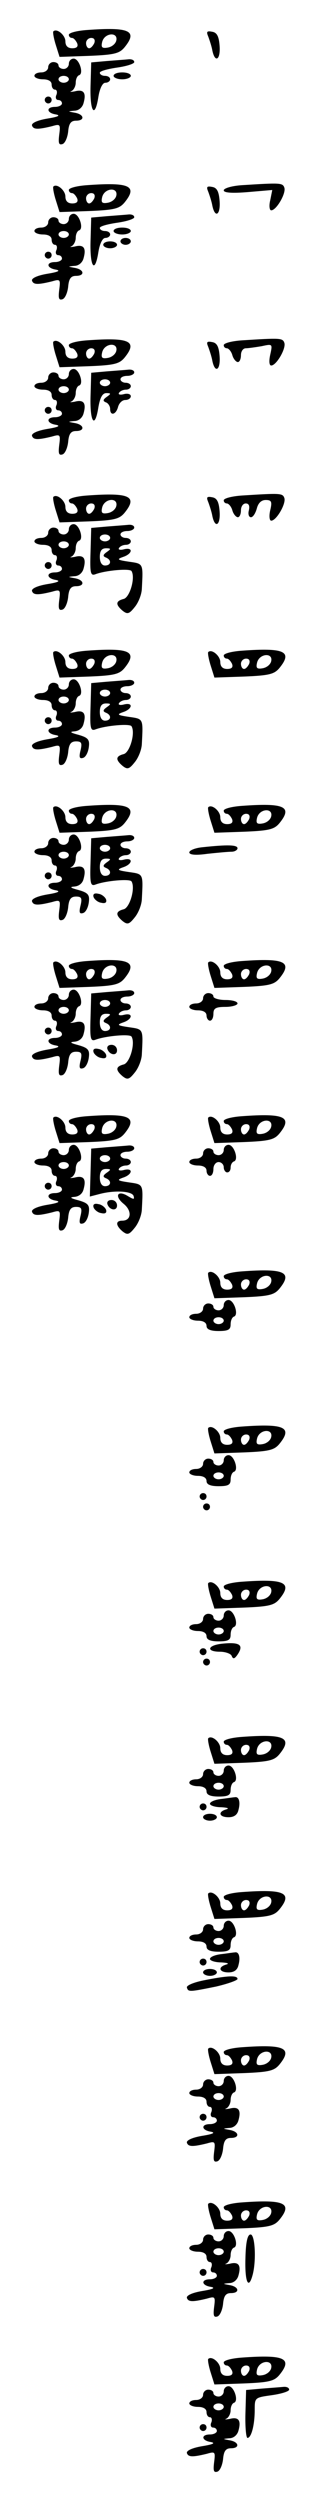 <?xml version="1.0" standalone="no"?>
<!DOCTYPE svg PUBLIC "-//W3C//DTD SVG 20010904//EN"
 "http://www.w3.org/TR/2001/REC-SVG-20010904/DTD/svg10.dtd">
<svg version="1.0" xmlns="http://www.w3.org/2000/svg"
 width="95pt" height="725pt" viewBox="0 0 95 725"
 preserveAspectRatio="xMidYMid meet">
<g transform="translate(0,725) scale(0.1,-0.1)"
fill="#000000" stroke="none">
<path d="M253 7163 c-29 -2 -53 -8 -53 -14 0 -5 4 -9 9 -9 5 0 11 -7 15 -15 4
-10 -1 -15 -14 -15 -13 0 -20 7 -20 20 0 18 -25 39 -35 29 -2 -2 1 -20 7 -39
l11 -35 86 3 c74 3 88 7 103 25 39 48 14 59 -109 50z m85 -30 c-2 -10 -13 -19
-25 -21 -17 -3 -20 1 -16 17 7 26 46 29 41 4z m-64 -8 c-4 -8 -10 -15 -15 -15
-5 0 -9 7 -9 15 0 8 7 15 15 15 9 0 12 -6 9 -15z"/>
<path d="M605 7144 c4 -11 10 -29 12 -41 8 -37 24 -26 21 14 -2 28 -8 39 -22
41 -15 3 -17 0 -11 -14z"/>
<path d="M200 7065 c0 -8 -7 -15 -15 -15 -8 0 -15 5 -15 10 0 6 -7 10 -15 10
-8 0 -15 -7 -15 -15 0 -8 -9 -15 -20 -15 -11 0 -20 -4 -20 -10 0 -5 11 -10 25
-10 16 0 25 -6 25 -15 0 -8 4 -15 10 -15 5 0 7 -7 4 -15 -4 -8 -1 -15 5 -15 6
0 11 -4 11 -10 0 -5 -9 -10 -20 -10 -27 0 -25 -18 3 -22 14 -3 5 -7 -26 -12
-29 -5 -46 -13 -44 -20 4 -12 17 -12 58 -2 24 7 25 6 21 -25 -3 -24 -1 -30 9
-27 8 2 15 19 17 36 2 24 8 32 23 32 26 0 24 18 -3 23 -22 4 -22 4 -2 6 13 0
24 10 27 23 8 29 0 40 -26 33 -12 -2 -16 -2 -9 1 6 3 12 14 12 24 0 10 4 20
10 22 14 5 0 48 -16 48 -8 0 -14 -7 -14 -15z m0 -45 c0 -5 -7 -10 -15 -10 -8
0 -15 5 -15 10 0 6 7 10 15 10 8 0 15 -4 15 -10z"/>
<path d="M310 7073 l-45 -4 -2 -69 c-2 -76 13 -95 23 -30 4 24 12 40 20 40 8
0 14 5 14 10 0 6 -7 10 -15 10 -8 0 -15 4 -15 9 0 5 23 11 50 15 28 4 50 11
50 16 0 6 -8 9 -17 8 -10 -1 -38 -3 -63 -5z"/>
<path d="M330 7030 c0 -5 11 -10 25 -10 14 0 25 5 25 10 0 6 -11 10 -25 10
-14 0 -25 -4 -25 -10z"/>
<path d="M130 6960 c0 -5 5 -10 10 -10 6 0 10 5 10 10 0 6 -4 10 -10 10 -5 0
-10 -4 -10 -10z"/>
<path d="M253 6713 c-29 -2 -53 -8 -53 -14 0 -5 4 -9 9 -9 5 0 11 -7 15 -15 4
-10 -1 -15 -14 -15 -13 0 -20 7 -20 20 0 18 -25 39 -35 29 -2 -2 1 -20 7 -39
l11 -35 86 3 c74 3 88 7 103 25 39 48 14 59 -109 50z m85 -30 c-2 -10 -13 -19
-25 -21 -17 -3 -20 1 -16 17 7 26 46 29 41 4z m-64 -8 c-4 -8 -10 -15 -15 -15
-5 0 -9 7 -9 15 0 8 7 15 15 15 9 0 12 -6 9 -15z"/>
<path d="M703 6713 c-30 -2 -53 -9 -53 -15 0 -7 23 -9 71 -5 l70 6 -6 -30 c-4
-16 -2 -29 3 -29 15 0 44 50 38 66 -5 14 -12 14 -123 7z"/>
<path d="M605 6694 c4 -11 10 -29 12 -41 8 -37 24 -26 21 14 -2 28 -8 39 -22
41 -15 3 -17 0 -11 -14z"/>
<path d="M200 6615 c0 -8 -7 -15 -15 -15 -8 0 -15 5 -15 10 0 6 -7 10 -15 10
-8 0 -15 -7 -15 -15 0 -8 -9 -15 -20 -15 -11 0 -20 -4 -20 -10 0 -5 11 -10 25
-10 16 0 25 -6 25 -15 0 -8 4 -15 10 -15 5 0 7 -7 4 -15 -4 -8 -1 -15 5 -15 6
0 11 -4 11 -10 0 -5 -9 -10 -20 -10 -27 0 -25 -18 3 -22 14 -3 5 -7 -26 -12
-29 -5 -46 -13 -44 -20 4 -12 17 -12 58 -2 24 7 25 6 21 -25 -3 -24 -1 -30 9
-27 8 2 15 19 17 36 2 24 8 32 23 32 26 0 24 18 -3 23 -22 4 -22 4 -2 6 13 0
24 10 27 23 8 29 0 40 -26 33 -12 -2 -16 -2 -9 1 6 3 12 14 12 24 0 10 4 20
10 22 14 5 0 48 -16 48 -8 0 -14 -7 -14 -15z m0 -45 c0 -5 -7 -10 -15 -10 -8
0 -15 5 -15 10 0 6 7 10 15 10 8 0 15 -4 15 -10z"/>
<path d="M310 6623 l-45 -4 -2 -69 c-2 -76 13 -95 23 -30 4 24 12 40 20 40 8
0 14 5 14 10 0 6 -7 10 -15 10 -8 0 -15 4 -15 9 0 5 23 11 50 15 28 4 50 11
50 16 0 6 -8 9 -17 8 -10 -1 -38 -3 -63 -5z"/>
<path d="M330 6580 c0 -5 11 -10 25 -10 14 0 25 5 25 10 0 6 -11 10 -25 10
-14 0 -25 -4 -25 -10z"/>
<path d="M350 6550 c0 -5 7 -10 15 -10 8 0 15 5 15 10 0 6 -7 10 -15 10 -8 0
-15 -4 -15 -10z"/>
<path d="M300 6540 c0 -5 9 -10 20 -10 11 0 20 5 20 10 0 6 -9 10 -20 10 -11
0 -20 -4 -20 -10z"/>
<path d="M130 6510 c0 -5 5 -10 10 -10 6 0 10 5 10 10 0 6 -4 10 -10 10 -5 0
-10 -4 -10 -10z"/>
<path d="M253 6263 c-29 -2 -53 -8 -53 -14 0 -5 4 -9 9 -9 5 0 11 -7 15 -15 4
-10 -1 -15 -14 -15 -13 0 -20 7 -20 20 0 18 -25 39 -35 29 -2 -2 1 -20 7 -39
l11 -35 86 3 c74 3 88 7 103 25 39 48 14 59 -109 50z m85 -30 c-2 -10 -13 -19
-25 -21 -17 -3 -20 1 -16 17 7 26 46 29 41 4z m-64 -8 c-4 -8 -10 -15 -15 -15
-5 0 -9 7 -9 15 0 8 7 15 15 15 9 0 12 -6 9 -15z"/>
<path d="M703 6263 c-29 -2 -53 -8 -53 -14 0 -5 4 -9 9 -9 5 0 13 -9 16 -20 3
-11 11 -20 16 -20 5 0 9 9 9 20 0 11 6 20 14 20 7 0 28 3 46 6 32 7 32 7 25
-25 -4 -18 -3 -31 3 -31 15 0 44 50 38 66 -5 14 -12 14 -123 7z"/>
<path d="M605 6244 c4 -11 10 -29 12 -41 8 -37 24 -26 21 14 -2 28 -8 39 -22
41 -15 3 -17 0 -11 -14z"/>
<path d="M200 6165 c0 -8 -7 -15 -15 -15 -8 0 -15 5 -15 10 0 6 -7 10 -15 10
-8 0 -15 -7 -15 -15 0 -8 -9 -15 -20 -15 -11 0 -20 -4 -20 -10 0 -5 11 -10 25
-10 16 0 25 -6 25 -15 0 -8 4 -15 10 -15 5 0 7 -7 4 -15 -4 -8 -1 -15 5 -15 6
0 11 -4 11 -10 0 -5 -9 -10 -20 -10 -27 0 -25 -18 3 -22 14 -3 5 -7 -26 -12
-29 -5 -46 -13 -44 -20 4 -12 17 -12 58 -2 24 7 25 6 21 -25 -3 -24 -1 -30 9
-27 8 2 15 19 17 36 2 24 8 32 23 32 26 0 24 18 -3 23 -22 4 -22 4 -2 6 13 0
24 10 27 23 8 29 0 40 -26 33 -12 -2 -16 -2 -9 1 6 3 12 14 12 24 0 10 4 20
10 22 14 5 0 48 -16 48 -8 0 -14 -7 -14 -15z m0 -45 c0 -5 -7 -10 -15 -10 -8
0 -15 5 -15 10 0 6 7 10 15 10 8 0 15 -4 15 -10z"/>
<path d="M310 6173 l-45 -4 -2 -69 c-2 -76 13 -95 23 -30 5 28 12 40 23 40 14
0 14 -2 1 -11 -11 -8 -12 -12 -2 -16 6 -2 12 -11 12 -19 0 -21 17 -17 23 6 3
11 12 20 21 20 9 0 16 5 16 11 0 6 -9 9 -20 6 -11 -3 -18 -1 -14 4 3 5 12 9
20 9 8 0 14 5 14 10 0 6 -7 10 -15 10 -8 0 -15 5 -15 10 0 6 9 10 20 10 11 0
20 5 20 10 0 6 -8 9 -17 8 -10 -1 -38 -3 -63 -5z m10 -33 c0 -5 -7 -10 -15
-10 -8 0 -15 5 -15 10 0 6 7 10 15 10 8 0 15 -4 15 -10z"/>
<path d="M130 6060 c0 -5 5 -10 10 -10 6 0 10 5 10 10 0 6 -4 10 -10 10 -5 0
-10 -4 -10 -10z"/>
<path d="M253 5813 c-29 -2 -53 -8 -53 -14 0 -5 4 -9 9 -9 5 0 11 -7 15 -15 4
-10 -1 -15 -14 -15 -13 0 -20 7 -20 20 0 18 -25 39 -35 29 -2 -2 1 -20 7 -39
l11 -35 86 3 c74 3 88 7 103 25 39 48 14 59 -109 50z m85 -30 c-2 -10 -13 -19
-25 -21 -17 -3 -20 1 -16 17 7 26 46 29 41 4z m-64 -8 c-4 -8 -10 -15 -15 -15
-5 0 -9 7 -9 15 0 8 7 15 15 15 9 0 12 -6 9 -15z"/>
<path d="M703 5813 c-29 -2 -53 -8 -53 -14 0 -5 4 -9 9 -9 5 0 13 -9 16 -20 3
-11 11 -20 16 -20 5 0 9 9 9 20 0 11 6 20 14 20 9 0 12 -7 9 -20 -3 -11 0 -20
6 -20 6 0 13 11 17 25 4 16 13 25 26 25 17 0 19 -5 13 -30 -4 -17 -2 -30 3
-30 15 0 44 50 38 66 -5 14 -12 14 -123 7z"/>
<path d="M605 5794 c4 -11 10 -29 12 -41 8 -37 24 -26 21 14 -2 28 -8 39 -22
41 -15 3 -17 0 -11 -14z"/>
<path d="M200 5715 c0 -8 -7 -15 -15 -15 -8 0 -15 5 -15 10 0 6 -7 10 -15 10
-8 0 -15 -7 -15 -15 0 -8 -9 -15 -20 -15 -11 0 -20 -4 -20 -10 0 -5 11 -10 25
-10 16 0 25 -6 25 -15 0 -8 4 -15 10 -15 5 0 7 -7 4 -15 -4 -8 -1 -15 5 -15 6
0 11 -4 11 -10 0 -5 -9 -10 -20 -10 -27 0 -25 -18 3 -22 14 -3 5 -7 -26 -12
-29 -5 -46 -13 -44 -20 4 -12 17 -12 58 -2 24 7 25 6 21 -25 -3 -24 -1 -30 9
-27 8 2 15 19 17 36 2 24 8 32 23 32 26 0 24 18 -3 23 -22 4 -22 4 -2 6 13 0
24 10 27 23 8 29 0 40 -26 33 -12 -2 -16 -2 -9 1 6 3 12 14 12 24 0 10 4 20
10 22 14 5 0 48 -16 48 -8 0 -14 -7 -14 -15z m0 -45 c0 -5 -7 -10 -15 -10 -8
0 -15 5 -15 10 0 6 7 10 15 10 8 0 15 -4 15 -10z"/>
<path d="M310 5723 l-45 -4 -2 -70 c-2 -62 0 -70 15 -64 30 11 99 17 104 9 12
-19 -5 -77 -23 -81 -23 -6 -24 -16 -3 -34 14 -11 19 -10 35 10 11 13 20 36 21
52 4 76 5 74 -37 80 -34 5 -37 7 -17 14 27 9 30 29 2 22 -11 -3 -18 -1 -14 4
3 5 12 9 20 9 8 0 14 5 14 10 0 6 -7 10 -15 10 -8 0 -15 5 -15 10 0 6 9 10 20
10 11 0 20 5 20 10 0 6 -8 9 -17 8 -10 -1 -38 -3 -63 -5z m10 -33 c0 -5 -7
-10 -15 -10 -8 0 -15 5 -15 10 0 6 7 10 15 10 8 0 15 -4 15 -10z m-10 -41
c-11 -8 -12 -12 -2 -16 17 -7 15 -23 -3 -23 -9 0 -15 9 -15 25 0 17 5 25 18
25 15 0 15 -2 2 -11z"/>
<path d="M130 5610 c0 -5 5 -10 10 -10 6 0 10 5 10 10 0 6 -4 10 -10 10 -5 0
-10 -4 -10 -10z"/>
<path d="M253 5363 c-29 -2 -53 -8 -53 -14 0 -5 4 -9 9 -9 5 0 11 -7 15 -15 4
-10 -1 -15 -14 -15 -13 0 -20 7 -20 20 0 18 -25 39 -35 29 -2 -2 1 -20 7 -39
l11 -35 86 3 c74 3 88 7 103 25 39 48 14 59 -109 50z m85 -30 c-2 -10 -13 -19
-25 -21 -17 -3 -20 1 -16 17 7 26 46 29 41 4z m-64 -8 c-4 -8 -10 -15 -15 -15
-5 0 -9 7 -9 15 0 8 7 15 15 15 9 0 12 -6 9 -15z"/>
<path d="M703 5363 c-29 -2 -53 -8 -53 -14 0 -5 4 -9 9 -9 5 0 11 -7 15 -15 4
-10 -1 -15 -14 -15 -13 0 -20 7 -20 20 0 18 -25 39 -35 29 -2 -2 1 -20 7 -39
l11 -35 86 3 c74 3 88 7 103 25 39 48 14 59 -109 50z m85 -30 c-2 -10 -13 -19
-25 -21 -17 -3 -20 1 -16 17 7 26 46 29 41 4z m-64 -8 c-4 -8 -10 -15 -15 -15
-5 0 -9 7 -9 15 0 8 7 15 15 15 9 0 12 -6 9 -15z"/>
<path d="M200 5265 c0 -8 -7 -15 -15 -15 -8 0 -15 5 -15 10 0 6 -7 10 -15 10
-8 0 -15 -7 -15 -15 0 -8 -9 -15 -20 -15 -11 0 -20 -4 -20 -10 0 -5 11 -10 25
-10 16 0 25 -6 25 -15 0 -8 4 -15 10 -15 5 0 7 -7 4 -15 -4 -8 -1 -15 5 -15 6
0 11 -4 11 -10 0 -5 -9 -10 -20 -10 -27 0 -25 -18 3 -22 14 -3 5 -7 -26 -12
-29 -5 -46 -13 -44 -20 4 -12 17 -12 58 -2 24 7 25 6 21 -25 -3 -24 -1 -30 9
-27 8 2 15 19 17 36 2 24 8 32 23 32 16 0 18 -5 13 -26 -5 -20 -3 -25 7 -22 8
2 15 16 17 31 3 22 -2 28 -30 36 -23 6 -27 9 -12 10 13 1 24 9 27 23 8 29 0
40 -26 33 -12 -2 -16 -2 -9 1 6 3 12 14 12 24 0 10 4 20 10 22 14 5 0 48 -16
48 -8 0 -14 -7 -14 -15z m0 -45 c0 -5 -7 -10 -15 -10 -8 0 -15 5 -15 10 0 6 7
10 15 10 8 0 15 -4 15 -10z"/>
<path d="M310 5273 l-45 -4 -2 -70 c-2 -62 0 -70 15 -64 30 11 99 17 104 9 12
-19 -5 -77 -23 -81 -23 -6 -24 -16 -3 -34 14 -11 19 -10 35 10 11 13 20 36 21
52 4 76 5 74 -37 80 -34 5 -37 7 -17 14 27 9 30 29 2 22 -11 -3 -18 -1 -14 4
3 5 12 9 20 9 8 0 14 5 14 10 0 6 -7 10 -15 10 -8 0 -15 5 -15 10 0 6 9 10 20
10 11 0 20 5 20 10 0 6 -8 9 -17 8 -10 -1 -38 -3 -63 -5z m10 -33 c0 -5 -7
-10 -15 -10 -8 0 -15 5 -15 10 0 6 7 10 15 10 8 0 15 -4 15 -10z m-10 -41
c-11 -8 -12 -12 -2 -16 17 -7 15 -23 -3 -23 -9 0 -15 9 -15 25 0 17 5 25 18
25 15 0 15 -2 2 -11z"/>
<path d="M130 5160 c0 -5 5 -10 10 -10 6 0 10 5 10 10 0 6 -4 10 -10 10 -5 0
-10 -4 -10 -10z"/>
<path d="M253 4913 c-29 -2 -53 -8 -53 -14 0 -5 4 -9 9 -9 5 0 11 -7 15 -15 4
-10 -1 -15 -14 -15 -13 0 -20 7 -20 20 0 18 -25 39 -35 29 -2 -2 1 -20 7 -39
l11 -35 86 3 c74 3 88 7 103 25 39 48 14 59 -109 50z m85 -30 c-2 -10 -13 -19
-25 -21 -17 -3 -20 1 -16 17 7 26 46 29 41 4z m-64 -8 c-4 -8 -10 -15 -15 -15
-5 0 -9 7 -9 15 0 8 7 15 15 15 9 0 12 -6 9 -15z"/>
<path d="M703 4913 c-29 -2 -53 -8 -53 -14 0 -5 4 -9 9 -9 5 0 11 -7 15 -15 4
-10 -1 -15 -14 -15 -13 0 -20 7 -20 20 0 18 -25 39 -35 29 -2 -2 1 -20 7 -39
l11 -35 86 3 c74 3 88 7 103 25 39 48 14 59 -109 50z m85 -30 c-2 -10 -13 -19
-25 -21 -17 -3 -20 1 -16 17 7 26 46 29 41 4z m-64 -8 c-4 -8 -10 -15 -15 -15
-5 0 -9 7 -9 15 0 8 7 15 15 15 9 0 12 -6 9 -15z"/>
<path d="M200 4815 c0 -8 -7 -15 -15 -15 -8 0 -15 5 -15 10 0 6 -7 10 -15 10
-8 0 -15 -7 -15 -15 0 -8 -9 -15 -20 -15 -11 0 -20 -4 -20 -10 0 -5 11 -10 25
-10 16 0 25 -6 25 -15 0 -8 4 -15 10 -15 5 0 7 -7 4 -15 -4 -8 -1 -15 5 -15 6
0 11 -4 11 -10 0 -5 -9 -10 -20 -10 -27 0 -25 -18 3 -22 14 -3 5 -7 -26 -12
-29 -5 -46 -13 -44 -20 4 -12 17 -12 58 -2 24 7 25 6 21 -25 -3 -24 -1 -30 9
-27 8 2 15 19 17 36 2 24 8 32 23 32 16 0 18 -5 13 -26 -5 -20 -3 -25 7 -22 8
2 15 16 17 31 3 22 -2 28 -30 36 -23 6 -27 9 -12 10 13 1 24 9 27 23 8 29 0
40 -26 33 -12 -2 -16 -2 -9 1 6 3 12 14 12 24 0 10 4 20 10 22 14 5 0 48 -16
48 -8 0 -14 -7 -14 -15z m0 -45 c0 -5 -7 -10 -15 -10 -8 0 -15 5 -15 10 0 6 7
10 15 10 8 0 15 -4 15 -10z"/>
<path d="M310 4823 l-45 -4 -2 -70 c-2 -62 0 -70 15 -64 30 11 99 17 104 9 12
-19 -5 -77 -23 -81 -23 -6 -24 -16 -3 -34 14 -11 19 -10 35 10 11 13 20 36 21
52 4 76 5 74 -37 80 -34 5 -37 7 -17 14 27 9 30 29 2 22 -11 -3 -18 -1 -14 4
3 5 12 9 20 9 8 0 14 5 14 10 0 6 -7 10 -15 10 -8 0 -15 5 -15 10 0 6 9 10 20
10 11 0 20 5 20 10 0 6 -8 9 -17 8 -10 -1 -38 -3 -63 -5z m10 -33 c0 -5 -7
-10 -15 -10 -8 0 -15 5 -15 10 0 6 7 10 15 10 8 0 15 -4 15 -10z m-10 -41
c-11 -8 -12 -12 -2 -16 17 -7 15 -23 -3 -23 -9 0 -15 9 -15 25 0 17 5 25 18
25 15 0 15 -2 2 -11z"/>
<path d="M588 4793 c-21 -2 -38 -9 -38 -15 0 -7 18 -9 53 -4 28 3 60 6 70 6 9
0 17 5 17 10 0 10 -28 11 -102 3z"/>
<path d="M130 4710 c0 -5 5 -10 10 -10 6 0 10 5 10 10 0 6 -4 10 -10 10 -5 0
-10 -4 -10 -10z"/>
<path d="M272 4648 c3 -7 13 -15 22 -16 12 -3 17 1 14 10 -3 7 -13 15 -22 16
-12 3 -17 -1 -14 -10z"/>
<path d="M253 4463 c-29 -2 -53 -8 -53 -14 0 -5 4 -9 9 -9 5 0 11 -7 15 -15 4
-10 -1 -15 -14 -15 -13 0 -20 7 -20 20 0 18 -25 39 -35 29 -2 -2 1 -20 7 -39
l11 -35 86 3 c74 3 88 7 103 25 39 48 14 59 -109 50z m85 -30 c-2 -10 -13 -19
-25 -21 -17 -3 -20 1 -16 17 7 26 46 29 41 4z m-64 -8 c-4 -8 -10 -15 -15 -15
-5 0 -9 7 -9 15 0 8 7 15 15 15 9 0 12 -6 9 -15z"/>
<path d="M703 4463 c-29 -2 -53 -8 -53 -14 0 -5 4 -9 9 -9 5 0 11 -7 15 -15 4
-10 -1 -15 -14 -15 -13 0 -20 7 -20 20 0 18 -25 39 -35 29 -2 -2 1 -20 7 -39
l11 -35 86 3 c74 3 88 7 103 25 39 48 14 59 -109 50z m85 -30 c-2 -10 -13 -19
-25 -21 -17 -3 -20 1 -16 17 7 26 46 29 41 4z m-64 -8 c-4 -8 -10 -15 -15 -15
-5 0 -9 7 -9 15 0 8 7 15 15 15 9 0 12 -6 9 -15z"/>
<path d="M200 4365 c0 -8 -7 -15 -15 -15 -8 0 -15 5 -15 10 0 6 -7 10 -15 10
-8 0 -15 -7 -15 -15 0 -8 -9 -15 -20 -15 -11 0 -20 -4 -20 -10 0 -5 11 -10 25
-10 16 0 25 -6 25 -15 0 -8 4 -15 10 -15 5 0 7 -7 4 -15 -4 -8 -1 -15 5 -15 6
0 11 -4 11 -10 0 -5 -9 -10 -20 -10 -27 0 -25 -18 3 -22 14 -3 5 -7 -26 -12
-29 -5 -46 -13 -44 -20 4 -12 17 -12 58 -2 24 7 25 6 21 -25 -3 -24 -1 -30 9
-27 8 2 15 19 17 36 2 24 8 32 23 32 16 0 18 -5 13 -26 -5 -20 -3 -25 7 -22 8
2 15 16 17 31 3 22 -2 28 -30 36 -23 6 -27 9 -12 10 13 1 24 9 27 23 8 29 0
40 -26 33 -12 -2 -16 -2 -9 1 6 3 12 14 12 24 0 10 4 20 10 22 14 5 0 48 -16
48 -8 0 -14 -7 -14 -15z m0 -45 c0 -5 -7 -10 -15 -10 -8 0 -15 5 -15 10 0 6 7
10 15 10 8 0 15 -4 15 -10z"/>
<path d="M310 4373 l-45 -4 -2 -70 c-2 -62 0 -70 15 -64 30 11 99 17 104 9 12
-19 -5 -77 -23 -81 -23 -6 -24 -16 -3 -34 14 -11 19 -10 35 10 11 13 20 36 21
52 4 76 5 74 -37 80 -34 5 -37 7 -17 14 27 9 30 29 2 22 -11 -3 -18 -1 -14 4
3 5 12 9 20 9 8 0 14 5 14 10 0 6 -7 10 -15 10 -8 0 -15 5 -15 10 0 6 9 10 20
10 11 0 20 5 20 10 0 6 -8 9 -17 8 -10 -1 -38 -3 -63 -5z m10 -33 c0 -5 -7
-10 -15 -10 -8 0 -15 5 -15 10 0 6 7 10 15 10 8 0 15 -4 15 -10z m-10 -41
c-11 -8 -12 -12 -2 -16 17 -7 15 -23 -3 -23 -9 0 -15 9 -15 25 0 17 5 25 18
25 15 0 15 -2 2 -11z"/>
<path d="M590 4355 c0 -8 -9 -15 -20 -15 -11 0 -20 -4 -20 -10 0 -5 11 -10 25
-10 16 0 25 -6 25 -15 0 -8 5 -15 10 -15 6 0 10 9 10 20 0 16 7 20 35 20 19 0
35 5 35 10 0 6 -16 10 -35 10 -19 0 -35 5 -35 10 0 6 -7 10 -15 10 -8 0 -15
-7 -15 -15z"/>
<path d="M130 4260 c0 -5 5 -10 10 -10 6 0 10 5 10 10 0 6 -4 10 -10 10 -5 0
-10 -4 -10 -10z"/>
<path d="M312 4208 c6 -18 28 -21 28 -4 0 9 -7 16 -16 16 -9 0 -14 -5 -12 -12z"/>
<path d="M272 4198 c3 -7 13 -15 22 -16 12 -3 17 1 14 10 -3 7 -13 15 -22 16
-12 3 -17 -1 -14 -10z"/>
<path d="M253 4013 c-29 -2 -53 -8 -53 -14 0 -5 4 -9 9 -9 5 0 11 -7 15 -15 4
-10 -1 -15 -14 -15 -13 0 -20 7 -20 20 0 18 -25 39 -35 29 -2 -2 1 -20 7 -39
l11 -35 86 3 c74 3 88 7 103 25 39 48 14 59 -109 50z m85 -30 c-2 -10 -13 -19
-25 -21 -17 -3 -20 1 -16 17 7 26 46 29 41 4z m-64 -8 c-4 -8 -10 -15 -15 -15
-5 0 -9 7 -9 15 0 8 7 15 15 15 9 0 12 -6 9 -15z"/>
<path d="M703 4013 c-29 -2 -53 -8 -53 -14 0 -5 4 -9 9 -9 5 0 11 -7 15 -15 4
-10 -1 -15 -14 -15 -13 0 -20 7 -20 20 0 18 -25 39 -35 29 -2 -2 1 -20 7 -39
l11 -35 86 3 c74 3 88 7 103 25 39 48 14 59 -109 50z m85 -30 c-2 -10 -13 -19
-25 -21 -17 -3 -20 1 -16 17 7 26 46 29 41 4z m-64 -8 c-4 -8 -10 -15 -15 -15
-5 0 -9 7 -9 15 0 8 7 15 15 15 9 0 12 -6 9 -15z"/>
<path d="M200 3915 c0 -8 -7 -15 -15 -15 -8 0 -15 5 -15 10 0 6 -7 10 -15 10
-8 0 -15 -7 -15 -15 0 -8 -9 -15 -20 -15 -11 0 -20 -4 -20 -10 0 -5 11 -10 25
-10 16 0 25 -6 25 -15 0 -8 4 -15 10 -15 5 0 7 -7 4 -15 -4 -8 -1 -15 5 -15 6
0 11 -4 11 -10 0 -5 -9 -10 -20 -10 -27 0 -25 -18 3 -22 14 -3 5 -7 -26 -12
-29 -5 -46 -13 -44 -20 4 -12 17 -12 58 -2 24 7 25 6 21 -25 -3 -24 -1 -30 9
-27 8 2 15 19 17 36 2 24 8 32 23 32 16 0 18 -5 13 -26 -5 -20 -3 -25 7 -22 8
2 15 16 17 31 3 22 -2 28 -30 36 -23 6 -27 9 -12 10 13 1 24 9 27 23 8 29 0
40 -26 33 -12 -2 -16 -2 -9 1 6 3 12 14 12 24 0 10 4 20 10 22 14 5 0 48 -16
48 -8 0 -14 -7 -14 -15z m0 -45 c0 -5 -7 -10 -15 -10 -8 0 -15 5 -15 10 0 6 7
10 15 10 8 0 15 -4 15 -10z"/>
<path d="M310 3923 l-45 -4 -2 -70 -2 -69 27 7 c44 12 95 9 100 -5 3 -11 1
-11 -16 -1 -30 19 -41 1 -13 -22 25 -20 23 -49 -4 -49 -20 0 -19 -14 1 -31 14
-11 19 -10 35 10 11 13 20 36 21 52 4 76 5 74 -37 80 -34 5 -37 7 -17 14 27 9
30 29 2 22 -11 -3 -18 -1 -14 4 3 5 12 9 20 9 8 0 14 5 14 10 0 6 -7 10 -15
10 -8 0 -15 5 -15 10 0 6 9 10 20 10 11 0 20 5 20 10 0 6 -8 9 -17 8 -10 -1
-38 -3 -63 -5z m10 -33 c0 -5 -7 -10 -15 -10 -8 0 -15 5 -15 10 0 6 7 10 15
10 8 0 15 -4 15 -10z m-10 -41 c-11 -8 -12 -12 -2 -16 17 -7 15 -23 -3 -23 -9
0 -15 9 -15 25 0 17 5 25 18 25 15 0 15 -2 2 -11z"/>
<path d="M650 3915 c0 -8 -7 -15 -15 -15 -8 0 -15 5 -15 10 0 6 -7 10 -15 10
-8 0 -15 -7 -15 -15 0 -8 -9 -15 -20 -15 -11 0 -20 -4 -20 -10 0 -5 11 -10 25
-10 16 0 25 -6 25 -15 0 -8 5 -15 10 -15 6 0 10 9 10 20 0 11 7 20 15 20 8 0
15 -7 15 -15 0 -8 5 -15 10 -15 6 0 10 6 10 14 0 8 4 16 10 18 14 5 0 48 -16
48 -8 0 -14 -7 -14 -15z"/>
<path d="M130 3810 c0 -5 5 -10 10 -10 6 0 10 5 10 10 0 6 -4 10 -10 10 -5 0
-10 -4 -10 -10z"/>
<path d="M312 3758 c6 -18 28 -21 28 -4 0 9 -7 16 -16 16 -9 0 -14 -5 -12 -12z"/>
<path d="M272 3748 c3 -7 13 -15 22 -16 12 -3 17 1 14 10 -3 7 -13 15 -22 16
-12 3 -17 -1 -14 -10z"/>
<path d="M703 3563 c-29 -2 -53 -8 -53 -14 0 -5 4 -9 9 -9 5 0 11 -7 15 -15 4
-10 -1 -15 -14 -15 -13 0 -20 7 -20 20 0 18 -25 39 -35 29 -2 -2 1 -20 7 -39
l11 -35 86 3 c74 3 88 7 103 25 39 48 14 59 -109 50z m85 -30 c-2 -10 -13 -19
-25 -21 -17 -3 -20 1 -16 17 7 26 46 29 41 4z m-64 -8 c-4 -8 -10 -15 -15 -15
-5 0 -9 7 -9 15 0 8 7 15 15 15 9 0 12 -6 9 -15z"/>
<path d="M650 3465 c0 -8 -7 -15 -15 -15 -8 0 -15 5 -15 10 0 6 -7 10 -15 10
-8 0 -15 -7 -15 -15 0 -8 -9 -15 -20 -15 -11 0 -20 -4 -20 -10 0 -5 11 -10 25
-10 16 0 25 -6 25 -15 0 -10 11 -15 35 -15 28 0 35 4 35 19 0 11 4 21 10 23
14 5 0 48 -16 48 -8 0 -14 -7 -14 -15z m0 -45 c0 -5 -7 -10 -15 -10 -8 0 -15
5 -15 10 0 6 7 10 15 10 8 0 15 -4 15 -10z"/>
<path d="M703 3113 c-29 -2 -53 -8 -53 -14 0 -5 4 -9 9 -9 5 0 11 -7 15 -15 4
-10 -1 -15 -14 -15 -13 0 -20 7 -20 20 0 18 -25 39 -35 29 -2 -2 1 -20 7 -39
l11 -35 86 3 c74 3 88 7 103 25 39 48 14 59 -109 50z m85 -30 c-2 -10 -13 -19
-25 -21 -17 -3 -20 1 -16 17 7 26 46 29 41 4z m-64 -8 c-4 -8 -10 -15 -15 -15
-5 0 -9 7 -9 15 0 8 7 15 15 15 9 0 12 -6 9 -15z"/>
<path d="M650 3015 c0 -8 -7 -15 -15 -15 -8 0 -15 5 -15 10 0 6 -7 10 -15 10
-8 0 -15 -7 -15 -15 0 -8 -9 -15 -20 -15 -11 0 -20 -4 -20 -10 0 -5 11 -10 25
-10 16 0 25 -6 25 -15 0 -10 11 -15 35 -15 28 0 35 4 35 19 0 11 4 21 10 23
14 5 0 48 -16 48 -8 0 -14 -7 -14 -15z m0 -45 c0 -5 -7 -10 -15 -10 -8 0 -15
5 -15 10 0 6 7 10 15 10 8 0 15 -4 15 -10z"/>
<path d="M580 2910 c0 -5 5 -10 10 -10 6 0 10 5 10 10 0 6 -4 10 -10 10 -5 0
-10 -4 -10 -10z"/>
<path d="M590 2880 c0 -5 5 -10 10 -10 6 0 10 5 10 10 0 6 -4 10 -10 10 -5 0
-10 -4 -10 -10z"/>
<path d="M703 2663 c-29 -2 -53 -8 -53 -14 0 -5 4 -9 9 -9 5 0 11 -7 15 -15 4
-10 -1 -15 -14 -15 -13 0 -20 7 -20 20 0 18 -25 39 -35 29 -2 -2 1 -20 7 -39
l11 -35 86 3 c74 3 88 7 103 25 39 48 14 59 -109 50z m85 -30 c-2 -10 -13 -19
-25 -21 -17 -3 -20 1 -16 17 7 26 46 29 41 4z m-64 -8 c-4 -8 -10 -15 -15 -15
-5 0 -9 7 -9 15 0 8 7 15 15 15 9 0 12 -6 9 -15z"/>
<path d="M650 2565 c0 -8 -7 -15 -15 -15 -8 0 -15 5 -15 10 0 6 -7 10 -15 10
-8 0 -15 -7 -15 -15 0 -8 -9 -15 -20 -15 -11 0 -20 -4 -20 -10 0 -5 11 -10 25
-10 16 0 25 -6 25 -15 0 -10 11 -15 35 -15 28 0 35 4 35 19 0 11 4 21 10 23
14 5 0 48 -16 48 -8 0 -14 -7 -14 -15z m0 -45 c0 -5 -7 -10 -15 -10 -8 0 -15
5 -15 10 0 6 7 10 15 10 8 0 15 -4 15 -10z"/>
<path d="M643 2483 c-41 -5 -44 -23 -4 -23 16 0 32 -6 34 -12 4 -10 8 -9 16 2
21 30 8 39 -46 33z"/>
<path d="M580 2460 c0 -5 5 -10 10 -10 6 0 10 5 10 10 0 6 -4 10 -10 10 -5 0
-10 -4 -10 -10z"/>
<path d="M590 2430 c0 -5 5 -10 10 -10 6 0 10 5 10 10 0 6 -4 10 -10 10 -5 0
-10 -4 -10 -10z"/>
<path d="M703 2213 c-29 -2 -53 -8 -53 -14 0 -5 4 -9 9 -9 5 0 11 -7 15 -15 4
-10 -1 -15 -14 -15 -13 0 -20 7 -20 20 0 18 -25 39 -35 29 -2 -2 1 -20 7 -39
l11 -35 86 3 c74 3 88 7 103 25 39 48 14 59 -109 50z m85 -30 c-2 -10 -13 -19
-25 -21 -17 -3 -20 1 -16 17 7 26 46 29 41 4z m-64 -8 c-4 -8 -10 -15 -15 -15
-5 0 -9 7 -9 15 0 8 7 15 15 15 9 0 12 -6 9 -15z"/>
<path d="M650 2115 c0 -8 -7 -15 -15 -15 -8 0 -15 5 -15 10 0 6 -7 10 -15 10
-8 0 -15 -7 -15 -15 0 -8 -9 -15 -20 -15 -11 0 -20 -4 -20 -10 0 -5 11 -10 25
-10 16 0 25 -6 25 -15 0 -10 11 -15 35 -15 28 0 35 4 35 19 0 11 4 21 10 23
14 5 0 48 -16 48 -8 0 -14 -7 -14 -15z m0 -45 c0 -5 -7 -10 -15 -10 -8 0 -15
5 -15 10 0 6 7 10 15 10 8 0 15 -4 15 -10z"/>
<path d="M643 2033 c-18 -2 -33 -8 -33 -14 0 -5 15 -10 33 -10 17 -1 24 -3 15
-6 -26 -7 -22 -23 6 -23 16 0 26 7 29 22 6 22 1 39 -11 36 -4 0 -22 -3 -39 -5z"/>
<path d="M580 2010 c0 -5 5 -10 10 -10 6 0 10 5 10 10 0 6 -4 10 -10 10 -5 0
-10 -4 -10 -10z"/>
<path d="M590 1980 c0 -5 9 -10 20 -10 11 0 20 5 20 10 0 6 -9 10 -20 10 -11
0 -20 -4 -20 -10z"/>
<path d="M703 1763 c-29 -2 -53 -8 -53 -14 0 -5 4 -9 9 -9 5 0 11 -7 15 -15 4
-10 -1 -15 -14 -15 -13 0 -20 7 -20 20 0 18 -25 39 -35 29 -2 -2 1 -20 7 -39
l11 -35 86 3 c74 3 88 7 103 25 39 48 14 59 -109 50z m85 -30 c-2 -10 -13 -19
-25 -21 -17 -3 -20 1 -16 17 7 26 46 29 41 4z m-64 -8 c-4 -8 -10 -15 -15 -15
-5 0 -9 7 -9 15 0 8 7 15 15 15 9 0 12 -6 9 -15z"/>
<path d="M650 1665 c0 -8 -7 -15 -15 -15 -8 0 -15 5 -15 10 0 6 -7 10 -15 10
-8 0 -15 -7 -15 -15 0 -8 -9 -15 -20 -15 -11 0 -20 -4 -20 -10 0 -5 11 -10 25
-10 16 0 25 -6 25 -15 0 -10 11 -15 35 -15 28 0 35 4 35 19 0 11 4 21 10 23
14 5 0 48 -16 48 -8 0 -14 -7 -14 -15z m0 -45 c0 -5 -7 -10 -15 -10 -8 0 -15
5 -15 10 0 6 7 10 15 10 8 0 15 -4 15 -10z"/>
<path d="M643 1583 c-18 -2 -33 -8 -33 -14 0 -5 15 -10 33 -10 17 -1 24 -3 15
-6 -26 -7 -22 -23 6 -23 16 0 26 7 29 22 6 22 1 39 -11 36 -4 0 -22 -3 -39 -5z"/>
<path d="M580 1560 c0 -5 5 -10 10 -10 6 0 10 5 10 10 0 6 -4 10 -10 10 -5 0
-10 -4 -10 -10z"/>
<path d="M590 1530 c0 -5 9 -10 20 -10 11 0 20 5 20 10 0 6 -9 10 -20 10 -11
0 -20 -4 -20 -10z"/>
<path d="M592 1507 c-30 -6 -51 -15 -49 -21 4 -13 6 -13 85 3 34 8 62 18 62
22 0 11 -28 10 -98 -4z"/>
<path d="M703 1313 c-29 -2 -53 -8 -53 -14 0 -5 4 -9 9 -9 5 0 11 -7 15 -15 4
-10 -1 -15 -14 -15 -13 0 -20 7 -20 20 0 18 -25 39 -35 29 -2 -2 1 -20 7 -39
l11 -35 86 3 c74 3 88 7 103 25 39 48 14 59 -109 50z m85 -30 c-2 -10 -13 -19
-25 -21 -17 -3 -20 1 -16 17 7 26 46 29 41 4z m-64 -8 c-4 -8 -10 -15 -15 -15
-5 0 -9 7 -9 15 0 8 7 15 15 15 9 0 12 -6 9 -15z"/>
<path d="M650 1215 c0 -8 -7 -15 -15 -15 -8 0 -15 5 -15 10 0 6 -7 10 -15 10
-8 0 -15 -7 -15 -15 0 -8 -9 -15 -20 -15 -11 0 -20 -4 -20 -10 0 -5 11 -10 25
-10 16 0 25 -6 25 -15 0 -8 4 -15 10 -15 5 0 7 -7 4 -15 -4 -8 -1 -15 5 -15 6
0 11 -4 11 -10 0 -5 -9 -10 -20 -10 -27 0 -25 -18 3 -22 14 -3 5 -7 -26 -12
-29 -5 -46 -13 -44 -20 4 -12 17 -12 58 -2 24 7 25 6 21 -25 -3 -24 -1 -30 9
-27 8 2 15 19 17 36 2 24 8 32 23 32 26 0 24 18 -3 23 -22 4 -22 4 -2 6 13 0
24 10 27 23 8 29 0 40 -26 33 -12 -2 -16 -2 -9 1 6 3 12 14 12 24 0 10 4 20
10 22 14 5 0 48 -16 48 -8 0 -14 -7 -14 -15z m0 -45 c0 -5 -7 -10 -15 -10 -8
0 -15 5 -15 10 0 6 7 10 15 10 8 0 15 -4 15 -10z"/>
<path d="M580 1110 c0 -5 5 -10 10 -10 6 0 10 5 10 10 0 6 -4 10 -10 10 -5 0
-10 -4 -10 -10z"/>
<path d="M703 863 c-29 -2 -53 -8 -53 -14 0 -5 4 -9 9 -9 5 0 11 -7 15 -15 4
-10 -1 -15 -14 -15 -13 0 -20 7 -20 20 0 18 -25 39 -35 29 -2 -2 1 -20 7 -39
l11 -35 86 3 c74 3 88 7 103 25 39 48 14 59 -109 50z m85 -30 c-2 -10 -13 -19
-25 -21 -17 -3 -20 1 -16 17 7 26 46 29 41 4z m-64 -8 c-4 -8 -10 -15 -15 -15
-5 0 -9 7 -9 15 0 8 7 15 15 15 9 0 12 -6 9 -15z"/>
<path d="M650 765 c0 -8 -7 -15 -15 -15 -8 0 -15 5 -15 10 0 6 -7 10 -15 10
-8 0 -15 -7 -15 -15 0 -8 -9 -15 -20 -15 -11 0 -20 -4 -20 -10 0 -5 11 -10 25
-10 16 0 25 -6 25 -15 0 -8 4 -15 10 -15 5 0 7 -7 4 -15 -4 -8 -1 -15 5 -15 6
0 11 -4 11 -10 0 -5 -9 -10 -20 -10 -27 0 -25 -18 3 -22 14 -3 5 -7 -26 -12
-29 -5 -46 -13 -44 -20 4 -12 17 -12 58 -2 24 7 25 6 21 -25 -3 -24 -1 -30 9
-27 8 2 15 19 17 36 2 24 8 32 23 32 26 0 24 18 -3 23 -22 4 -22 4 -2 6 13 0
24 10 27 23 8 29 0 40 -26 33 -12 -2 -16 -2 -9 1 6 3 12 14 12 24 0 10 4 20
10 22 14 5 0 48 -16 48 -8 0 -14 -7 -14 -15z m0 -45 c0 -5 -7 -10 -15 -10 -8
0 -15 5 -15 10 0 6 7 10 15 10 8 0 15 -4 15 -10z"/>
<path d="M713 700 c-2 -68 9 -92 21 -47 11 41 7 117 -6 117 -9 0 -14 -22 -15
-70z"/>
<path d="M580 660 c0 -5 5 -10 10 -10 6 0 10 5 10 10 0 6 -4 10 -10 10 -5 0
-10 -4 -10 -10z"/>
<path d="M703 413 c-29 -2 -53 -8 -53 -14 0 -5 4 -9 9 -9 5 0 11 -7 15 -15 4
-10 -1 -15 -14 -15 -13 0 -20 7 -20 20 0 18 -25 39 -35 29 -2 -2 1 -20 7 -39
l11 -35 86 3 c74 3 88 7 103 25 39 48 14 59 -109 50z m85 -30 c-2 -10 -13 -19
-25 -21 -17 -3 -20 1 -16 17 7 26 46 29 41 4z m-64 -8 c-4 -8 -10 -15 -15 -15
-5 0 -9 7 -9 15 0 8 7 15 15 15 9 0 12 -6 9 -15z"/>
<path d="M650 315 c0 -8 -7 -15 -15 -15 -8 0 -15 5 -15 10 0 6 -7 10 -15 10
-8 0 -15 -7 -15 -15 0 -8 -9 -15 -20 -15 -11 0 -20 -4 -20 -10 0 -5 11 -10 25
-10 16 0 25 -6 25 -15 0 -8 4 -15 10 -15 5 0 7 -7 4 -15 -4 -8 -1 -15 5 -15 6
0 11 -4 11 -10 0 -5 -9 -10 -20 -10 -27 0 -25 -18 3 -22 14 -3 5 -7 -26 -12
-29 -5 -46 -13 -44 -20 4 -12 17 -12 58 -2 24 7 25 6 21 -25 -3 -24 -1 -30 9
-27 8 2 15 19 17 36 2 24 8 32 23 32 26 0 24 18 -3 23 -22 4 -22 4 -2 6 13 0
24 10 27 23 8 29 0 40 -26 33 -12 -2 -16 -2 -9 1 6 3 12 14 12 24 0 10 4 20
10 22 14 5 0 48 -16 48 -8 0 -14 -7 -14 -15z m0 -45 c0 -5 -7 -10 -15 -10 -8
0 -15 5 -15 10 0 6 7 10 15 10 8 0 15 -4 15 -10z"/>
<path d="M760 323 l-45 -4 -2 -69 c-1 -39 2 -70 6 -70 11 0 21 37 21 81 0 36
0 36 50 43 28 4 50 11 50 16 0 6 -8 9 -17 8 -10 -1 -38 -3 -63 -5z"/>
<path d="M580 210 c0 -5 5 -10 10 -10 6 0 10 5 10 10 0 6 -4 10 -10 10 -5 0
-10 -4 -10 -10z"/>
</g>
</svg>
